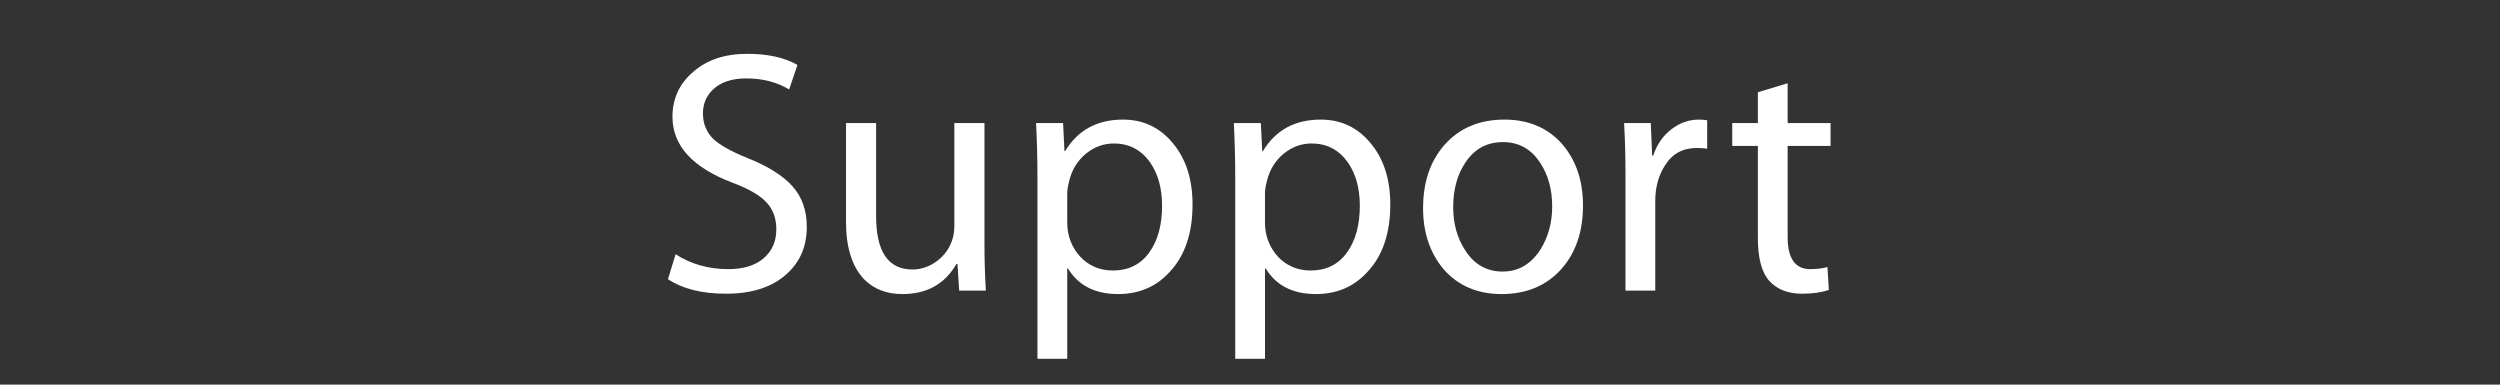 <?xml version="1.0" encoding="utf-8"?>
<!-- Generator: Adobe Illustrator 16.0.1, SVG Export Plug-In . SVG Version: 6.00 Build 0)  -->
<!DOCTYPE svg PUBLIC "-//W3C//DTD SVG 1.1//EN" "http://www.w3.org/Graphics/SVG/1.1/DTD/svg11.dtd">
<svg version="1.1" xmlns="http://www.w3.org/2000/svg" xmlns:xlink="http://www.w3.org/1999/xlink" x="0px" y="0px" width="130px"
	 height="20px" viewBox="0 0 130 20" enable-background="new 0 0 130 20" xml:space="preserve">
<rect x="0" y="0" width="130" height="20" fill="#333333" stroke="none"/>
<g id="Help">
</g>
<g id="Nav">
	<g>
		<path fill="#FFFFFF" d="M41.953,11.799c0,1.008-0.348,1.824-1.044,2.448c-0.756,0.684-1.806,1.026-3.15,1.026
			c-1.26,0-2.268-0.252-3.024-0.756l0.396-1.296c0.804,0.516,1.716,0.774,2.736,0.774c0.792,0,1.407-0.189,1.845-0.567
			s0.657-0.879,0.657-1.503c0-0.576-0.174-1.047-0.522-1.413c-0.348-0.366-0.924-0.699-1.728-0.999
			c-2.1-0.792-3.15-1.938-3.15-3.438c0-0.948,0.36-1.728,1.08-2.34c0.708-0.624,1.644-0.936,2.808-0.936
			c1.068,0,1.938,0.192,2.61,0.576l-0.432,1.278c-0.636-0.384-1.38-0.576-2.232-0.576c-0.756,0-1.338,0.198-1.746,0.594
			c-0.336,0.336-0.504,0.744-0.504,1.224c0,0.54,0.186,0.99,0.558,1.35c0.36,0.324,0.96,0.654,1.8,0.99
			c1.044,0.42,1.812,0.906,2.304,1.458C41.707,10.245,41.953,10.947,41.953,11.799z"/>
		<path fill="#FFFFFF" d="M49.878,15.111l-0.09-1.386h-0.054c-0.6,1.044-1.536,1.566-2.808,1.566c-0.816,0-1.476-0.252-1.98-0.756
			c-0.636-0.66-0.954-1.662-0.954-3.006v-5.13h1.566v4.842c0,1.848,0.63,2.772,1.89,2.772c0.468,0,0.906-0.156,1.314-0.468
			c0.335-0.264,0.576-0.588,0.72-0.972c0.096-0.252,0.144-0.522,0.144-0.81V6.399h1.566v6.336c0,0.384,0.006,0.774,0.018,1.17
			c0.012,0.396,0.03,0.798,0.054,1.206H49.878z"/>
		<path fill="#FFFFFF" d="M62.012,10.629c0,1.5-0.396,2.67-1.188,3.51c-0.696,0.768-1.59,1.152-2.682,1.152
			c-1.2,0-2.07-0.444-2.61-1.332h-0.036v4.698h-1.548V9.225c0-0.468-0.006-0.936-0.018-1.404c-0.012-0.468-0.03-0.942-0.054-1.422
			h1.404l0.072,1.458h0.036c0.66-1.092,1.662-1.638,3.006-1.638c1.056,0,1.919,0.408,2.592,1.224
			C61.67,8.259,62.012,9.321,62.012,10.629z M60.428,10.701c0-0.912-0.21-1.667-0.63-2.268c-0.468-0.648-1.092-0.972-1.872-0.972
			c-0.54,0-1.026,0.177-1.458,0.531c-0.432,0.354-0.72,0.819-0.864,1.395c-0.072,0.276-0.108,0.492-0.108,0.648v1.548
			c0,0.348,0.06,0.672,0.18,0.972c0.12,0.3,0.285,0.564,0.495,0.792c0.21,0.228,0.459,0.405,0.747,0.531s0.605,0.189,0.954,0.189
			c0.804,0,1.431-0.309,1.881-0.927C60.203,12.522,60.428,11.709,60.428,10.701z"/>
		<path fill="#FFFFFF" d="M72.295,10.629c0,1.5-0.396,2.67-1.188,3.51c-0.696,0.768-1.59,1.152-2.682,1.152
			c-1.2,0-2.07-0.444-2.61-1.332H65.78v4.698h-1.548V9.225c0-0.468-0.006-0.936-0.018-1.404c-0.012-0.468-0.03-0.942-0.054-1.422
			h1.404l0.072,1.458h0.036c0.66-1.092,1.662-1.638,3.006-1.638c1.056,0,1.919,0.408,2.592,1.224
			C71.954,8.259,72.295,9.321,72.295,10.629z M70.711,10.701c0-0.912-0.21-1.667-0.63-2.268c-0.468-0.648-1.092-0.972-1.872-0.972
			c-0.54,0-1.026,0.177-1.458,0.531c-0.432,0.354-0.72,0.819-0.864,1.395c-0.072,0.276-0.108,0.492-0.108,0.648v1.548
			c0,0.348,0.06,0.672,0.18,0.972c0.12,0.3,0.285,0.564,0.495,0.792c0.21,0.228,0.459,0.405,0.747,0.531s0.605,0.189,0.954,0.189
			c0.804,0,1.431-0.309,1.881-0.927C70.486,12.522,70.711,11.709,70.711,10.701z"/>
		<path fill="#FFFFFF" d="M82.316,10.683c0,1.344-0.366,2.437-1.098,3.276c-0.78,0.888-1.824,1.332-3.132,1.332
			c-1.26,0-2.268-0.432-3.024-1.296C74.354,13.143,74,12.087,74,10.827c0-1.344,0.366-2.436,1.098-3.276
			c0.78-0.888,1.824-1.332,3.132-1.332c1.26,0,2.268,0.432,3.024,1.296C81.962,8.355,82.316,9.411,82.316,10.683z M80.714,10.737
			c0-0.876-0.204-1.626-0.612-2.25c-0.468-0.732-1.116-1.098-1.944-1.098c-0.852,0-1.512,0.366-1.98,1.098
			c-0.408,0.624-0.612,1.386-0.612,2.286c0,0.864,0.21,1.614,0.63,2.25c0.468,0.732,1.116,1.098,1.944,1.098
			c0.804,0,1.452-0.372,1.944-1.116C80.504,12.345,80.714,11.589,80.714,10.737z"/>
		<path fill="#FFFFFF" d="M88.774,7.731c-0.084-0.012-0.171-0.021-0.261-0.027c-0.09-0.006-0.183-0.009-0.279-0.009
			c-0.72,0-1.266,0.294-1.638,0.882c-0.349,0.528-0.522,1.152-0.522,1.872v4.662h-1.548v-6.03c0-0.468-0.006-0.927-0.018-1.377
			c-0.012-0.45-0.03-0.885-0.054-1.305h1.386l0.072,1.692h0.054c0.192-0.576,0.507-1.032,0.945-1.368
			c0.438-0.335,0.915-0.504,1.431-0.504c0.084,0,0.162,0.003,0.234,0.009c0.072,0.006,0.138,0.015,0.198,0.027V7.731z"/>
		<path fill="#FFFFFF" d="M95.189,7.587h-2.232v4.734c0,1.116,0.39,1.674,1.17,1.674c0.348,0,0.648-0.036,0.9-0.108l0.072,1.188
			c-0.372,0.132-0.834,0.198-1.386,0.198c-0.732,0-1.299-0.219-1.701-0.657c-0.402-0.438-0.603-1.185-0.603-2.241V7.587h-1.332
			V6.399h1.332V4.797l1.548-0.468v2.07h2.232V7.587z"/>
	</g>
	<g>
	</g>
	<g>
	</g>
	<g>
	</g>
	<g>
	</g>
	<g>
	</g>
	<g>
	</g>
	<g>
	</g>
	<g>
	</g>
	<g>
	</g>
	<g>
	</g>
	<g>
	</g>
	<g>
	</g>
	<g>
	</g>
	<g>
	</g>
	<g>
	</g>
</g>
</svg>
